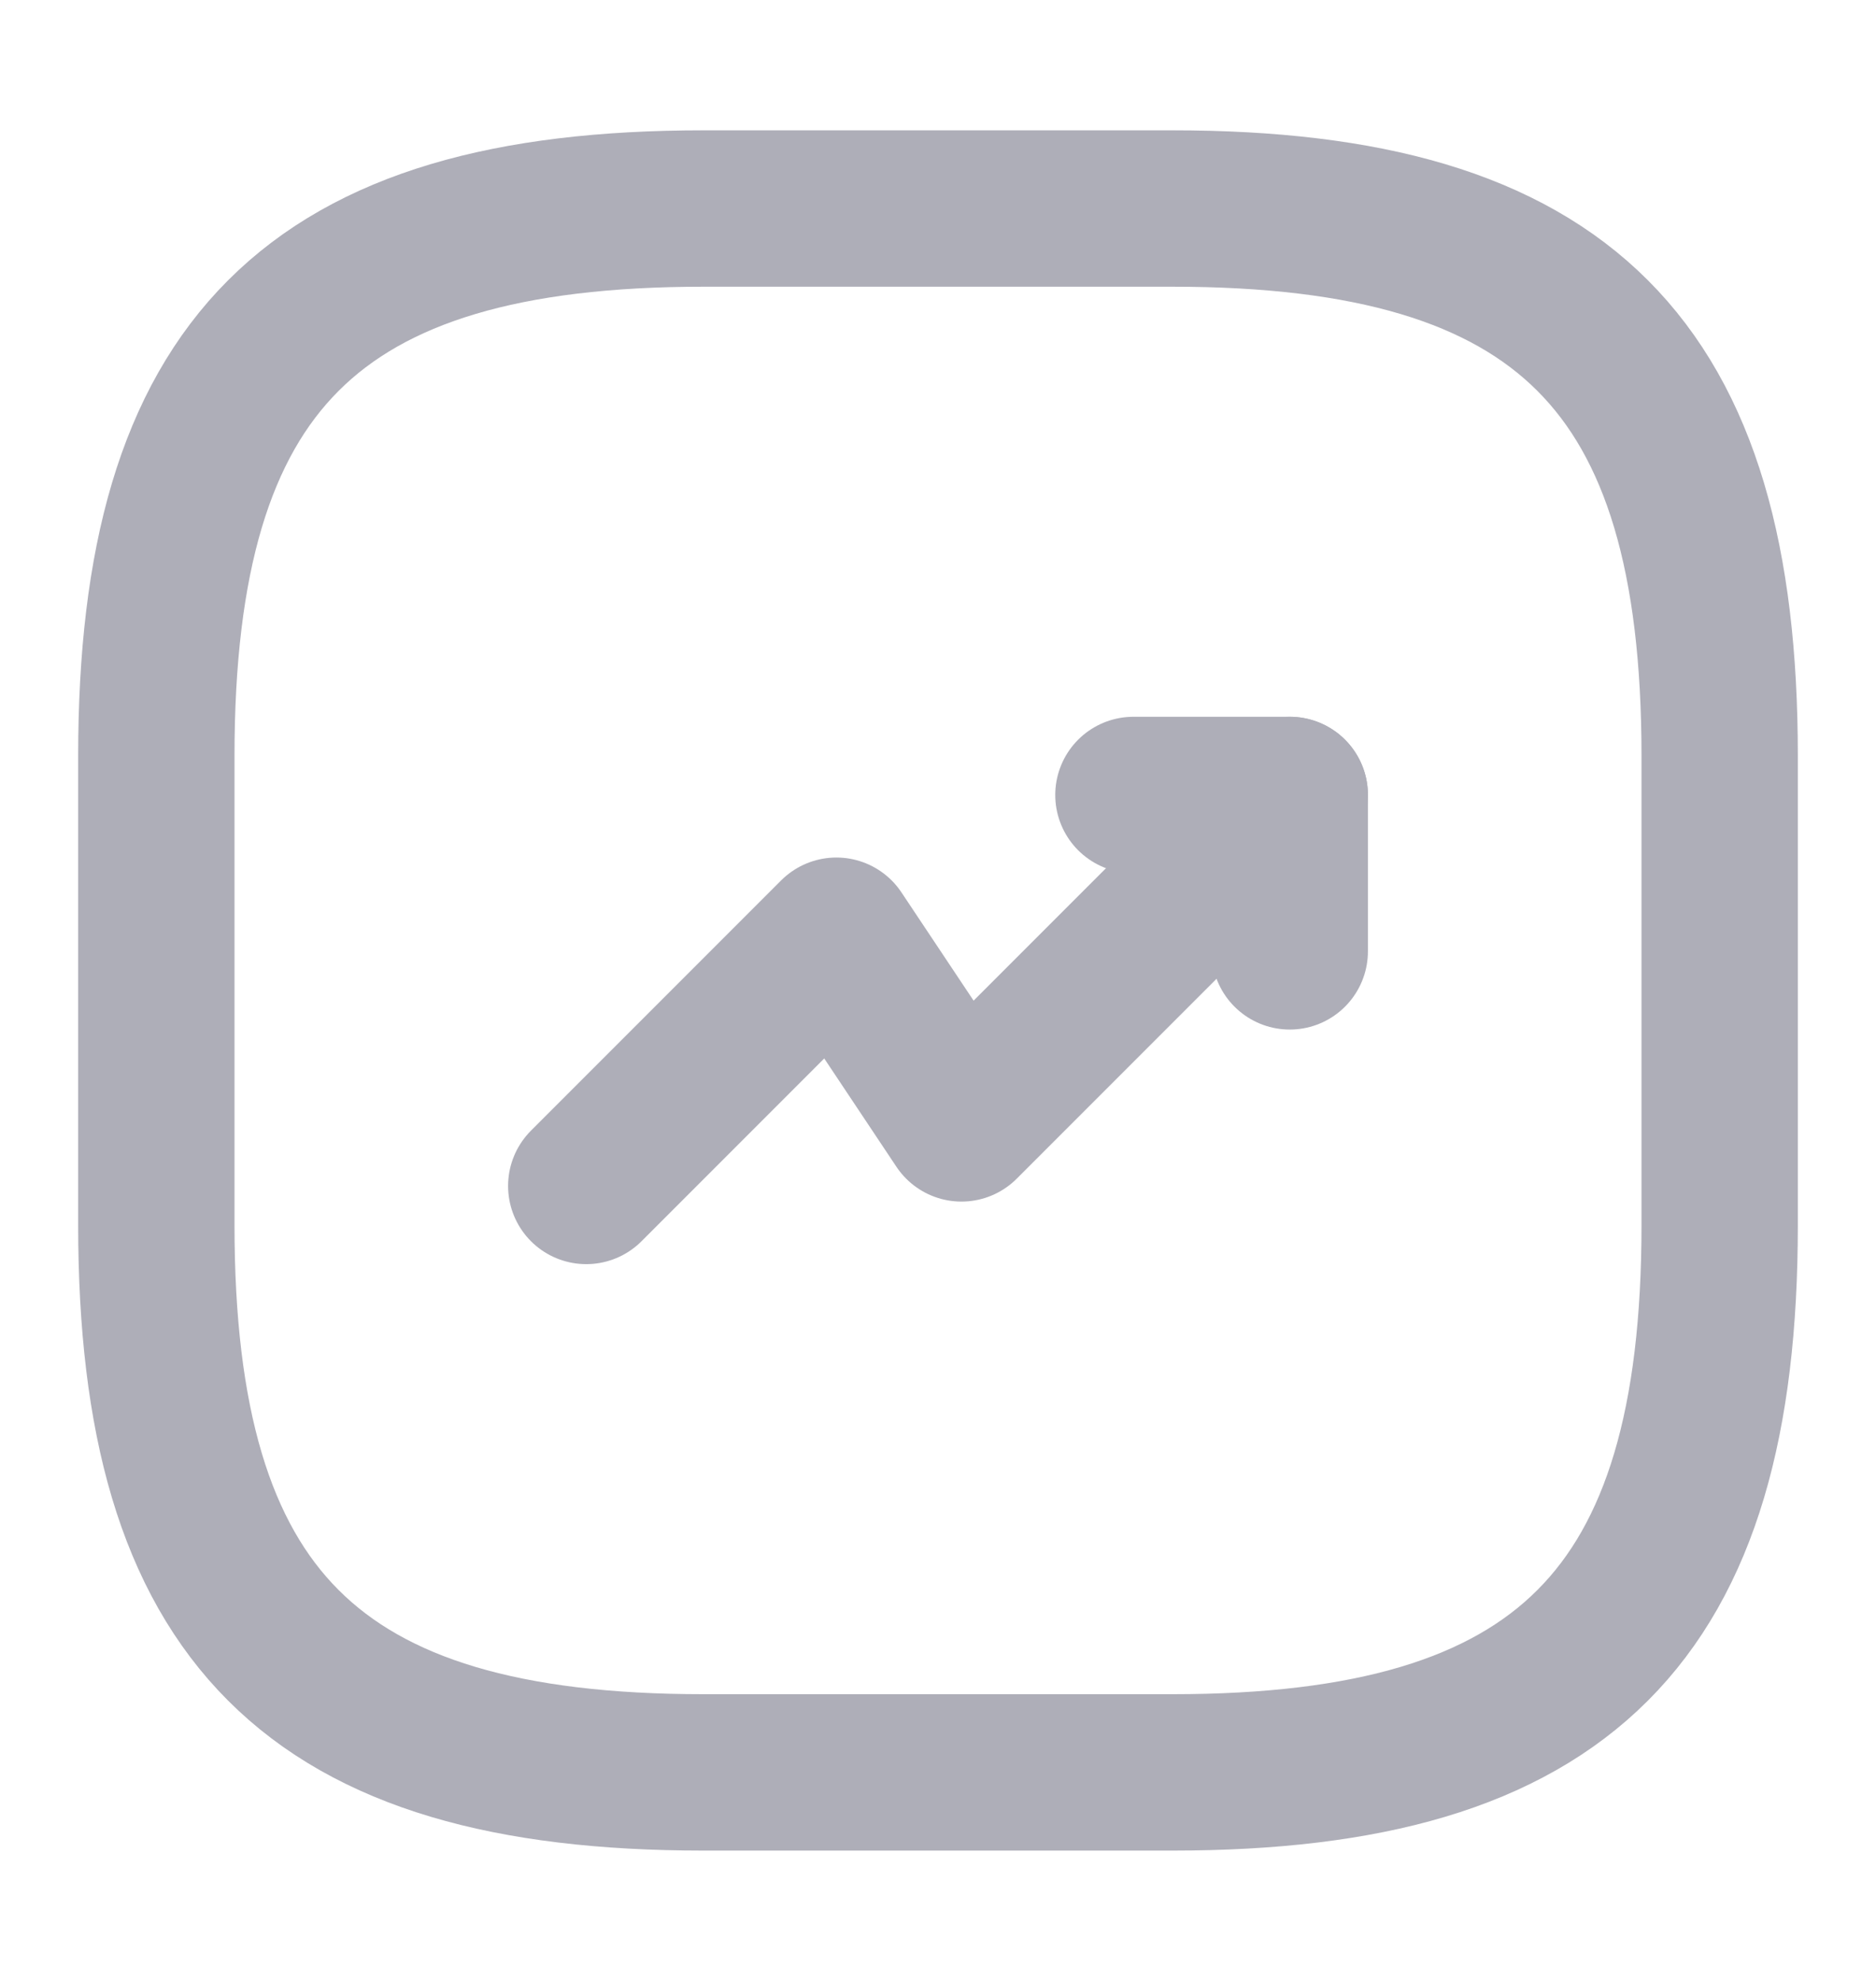 <svg xmlns="http://www.w3.org/2000/svg" width="18" height="19" fill="none"><path stroke="#AEAEB8" stroke-linecap="round" stroke-linejoin="round" stroke-width="1.5" d="m12.375 7.625-3.15 3.15-1.2-1.8-2.4 2.4"/><path stroke="#AEAEB8" stroke-linecap="round" stroke-linejoin="round" stroke-width="1.5" d="M10.875 7.625h1.5v1.5"/><path stroke="#AEAEB8" stroke-linecap="round" stroke-linejoin="round" stroke-width="1.5" d="M6.75 17h4.5c3.75 0 5.25-1.5 5.25-5.25v-4.5C16.5 3.5 15 2 11.25 2h-4.5C3 2 1.5 3.5 1.5 7.25v4.5C1.5 15.5 3 17 6.75 17Z"/></svg>